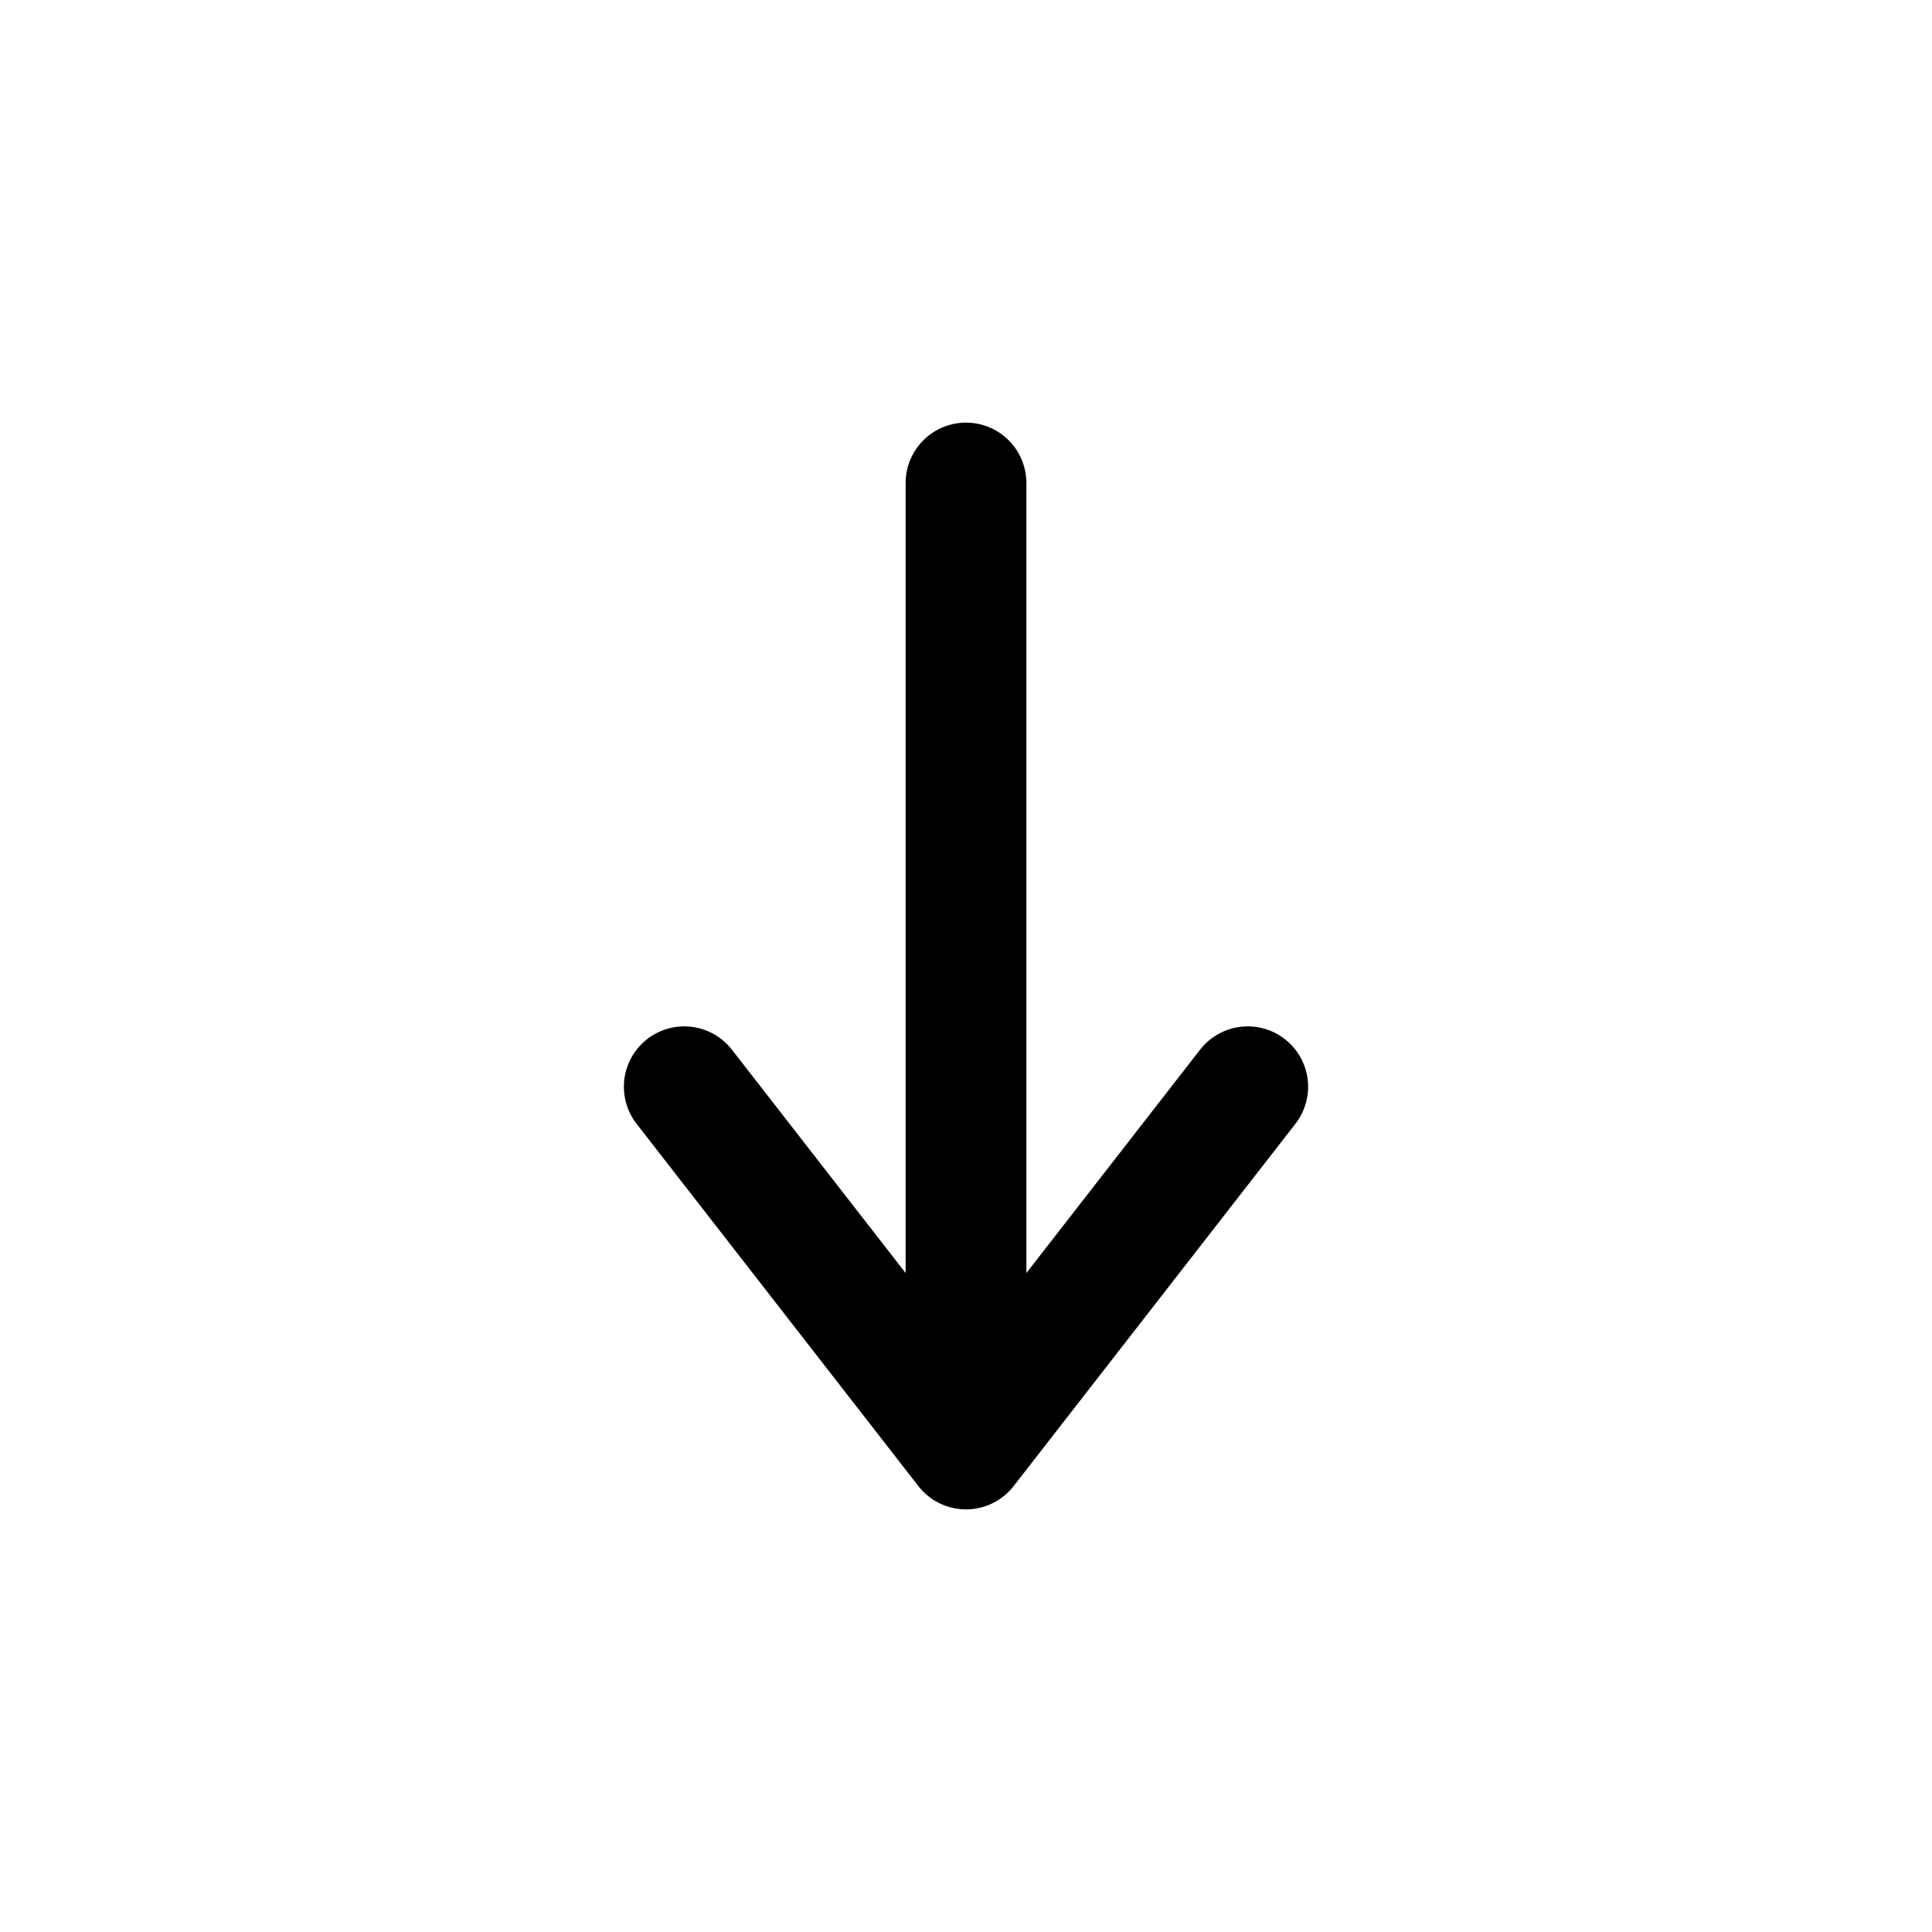 <svg id="arrowSmallDown" xmlns="http://www.w3.org/2000/svg" fill="none" viewBox="0 0 24 24"><path stroke="currentColor" stroke-linecap="round" stroke-linejoin="round" stroke-width="1.5" d="M12 18V6m0 12-3.5-4.5M12 18l3.5-4.5" /></svg>